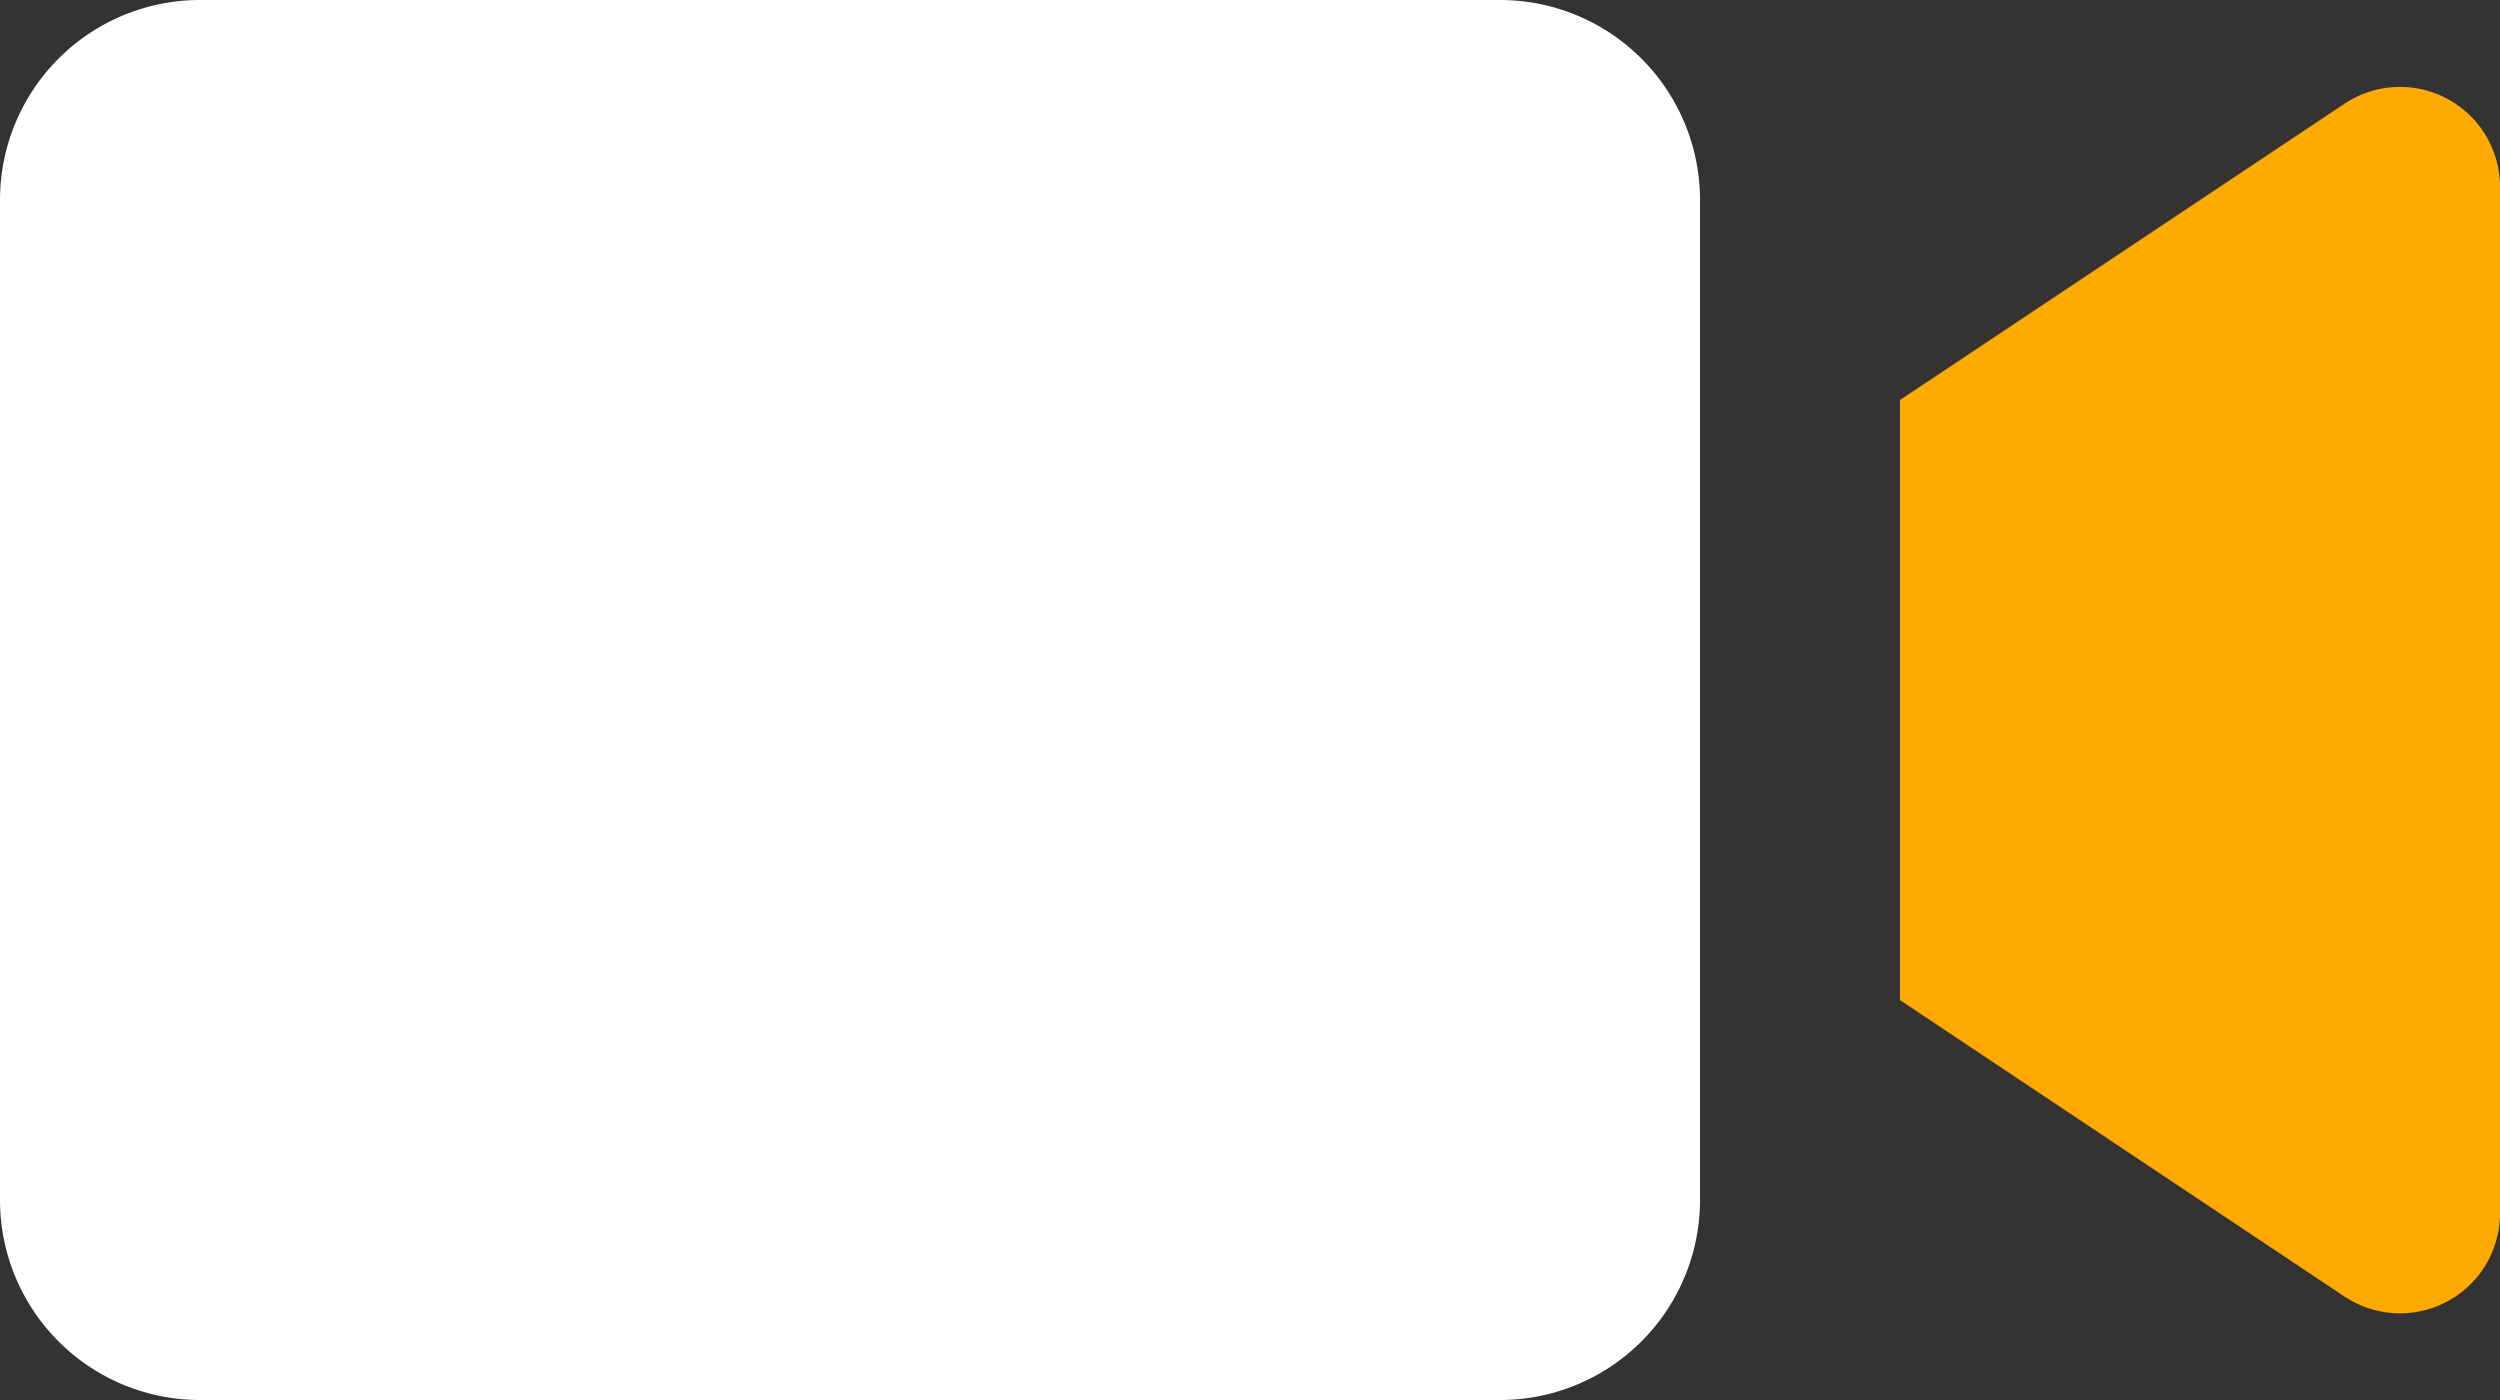 <svg xmlns="http://www.w3.org/2000/svg" width="118.076" height="66.123" viewBox="0 0 118.076 66.123">
  <rect x="0" y="0" width="118.076" height="66.123" fill="#333333" stroke="none"/>
  <g id="Group_2479" data-name="Group 2479" transform="translate(-2 -7.5)">
    <path id="Path_1694" data-name="Path 1694" d="M72.846,73.623h-61.4A9.446,9.446,0,0,1,2,64.177V16.946A9.446,9.446,0,0,1,11.446,7.5h61.4a9.446,9.446,0,0,1,9.446,9.446v47.23A9.446,9.446,0,0,1,72.846,73.623Z" transform="translate(0 0)" fill="#fff"/>
    <path id="Path_1695" data-name="Path 1695" d="M21,23.157V51.5l20.994,14a4.723,4.723,0,0,0,7.344-3.934V13.093a4.723,4.723,0,0,0-7.344-3.93Z" transform="translate(70.738 3.235)" fill="#fa0"/>
  </g>
</svg>
